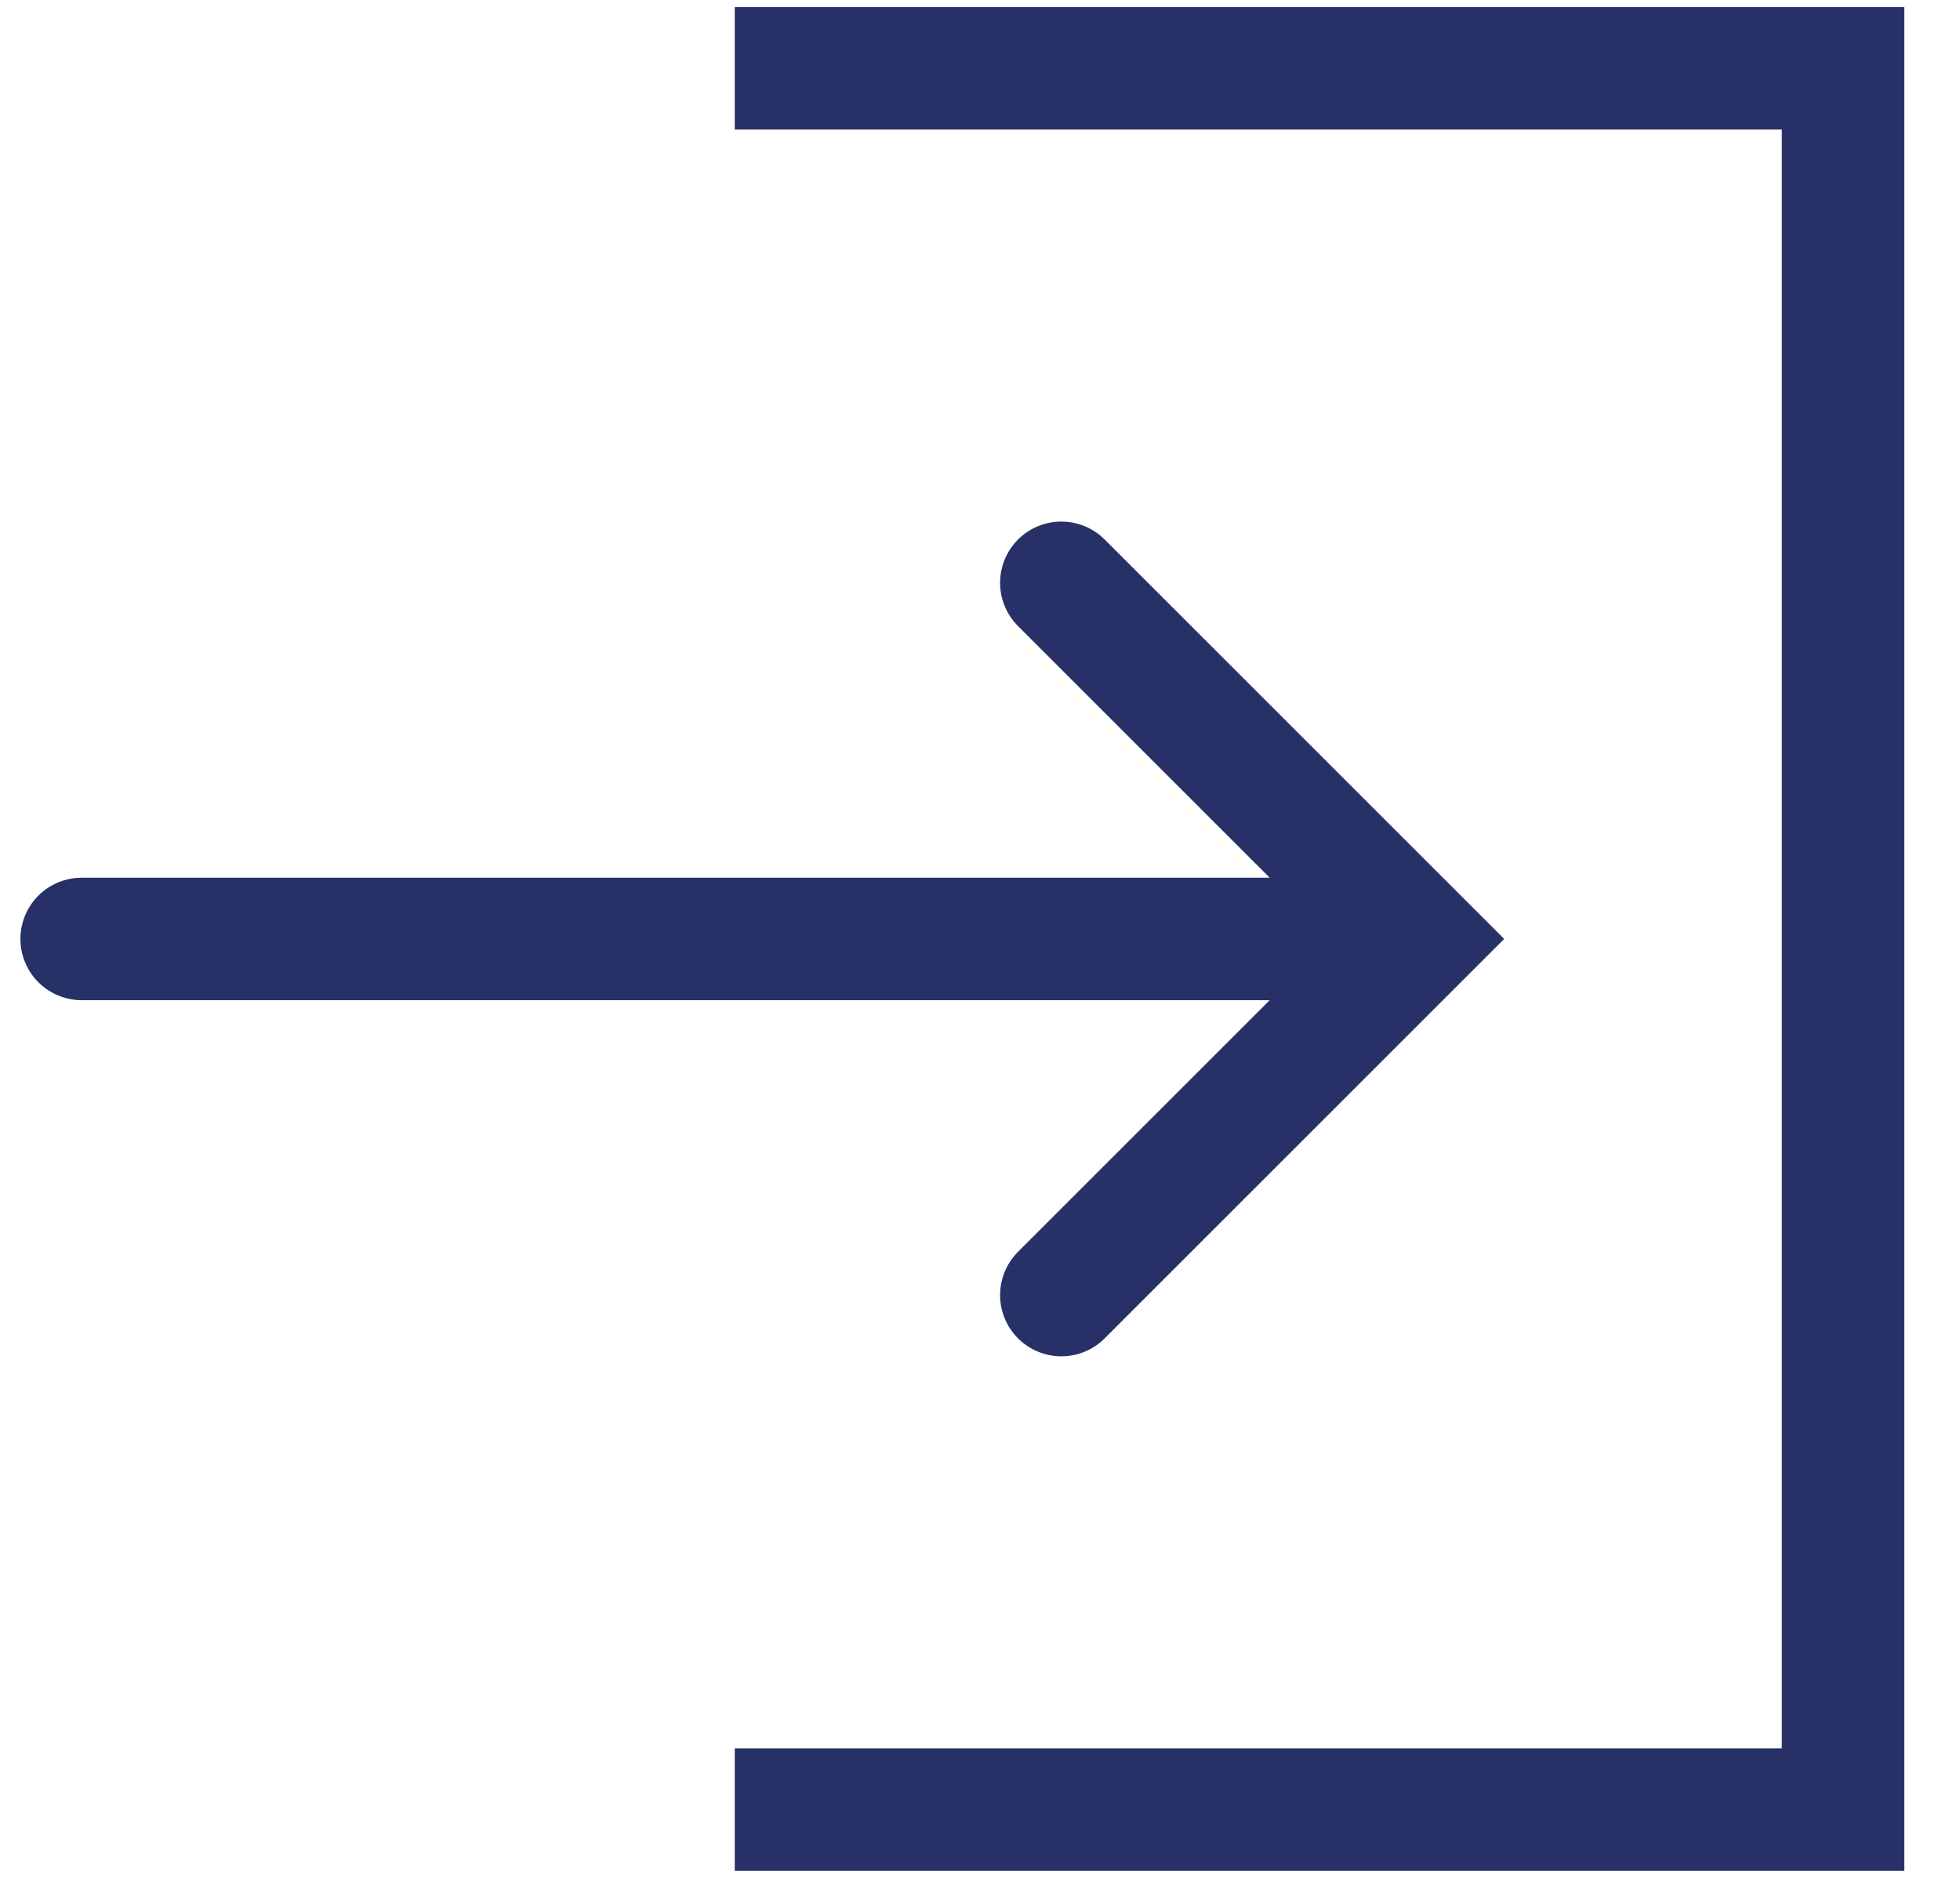 <svg xmlns="http://www.w3.org/2000/svg" width="24" height="23" viewBox="0 0 24 23" fill="none">
    <path d="M1 11.5L16.752 11.5" stroke="#283167" stroke-width="1.5" stroke-linecap="round"/>
    <path d="M12.996 7.138L17.358 11.5L12.996 15.862" stroke="#283167" stroke-width="1.5" stroke-linecap="round"/>
    <path d="M8.997 0.837H22.568V22.163H8.997" stroke="#283167" stroke-width="1.5"/>
</svg>